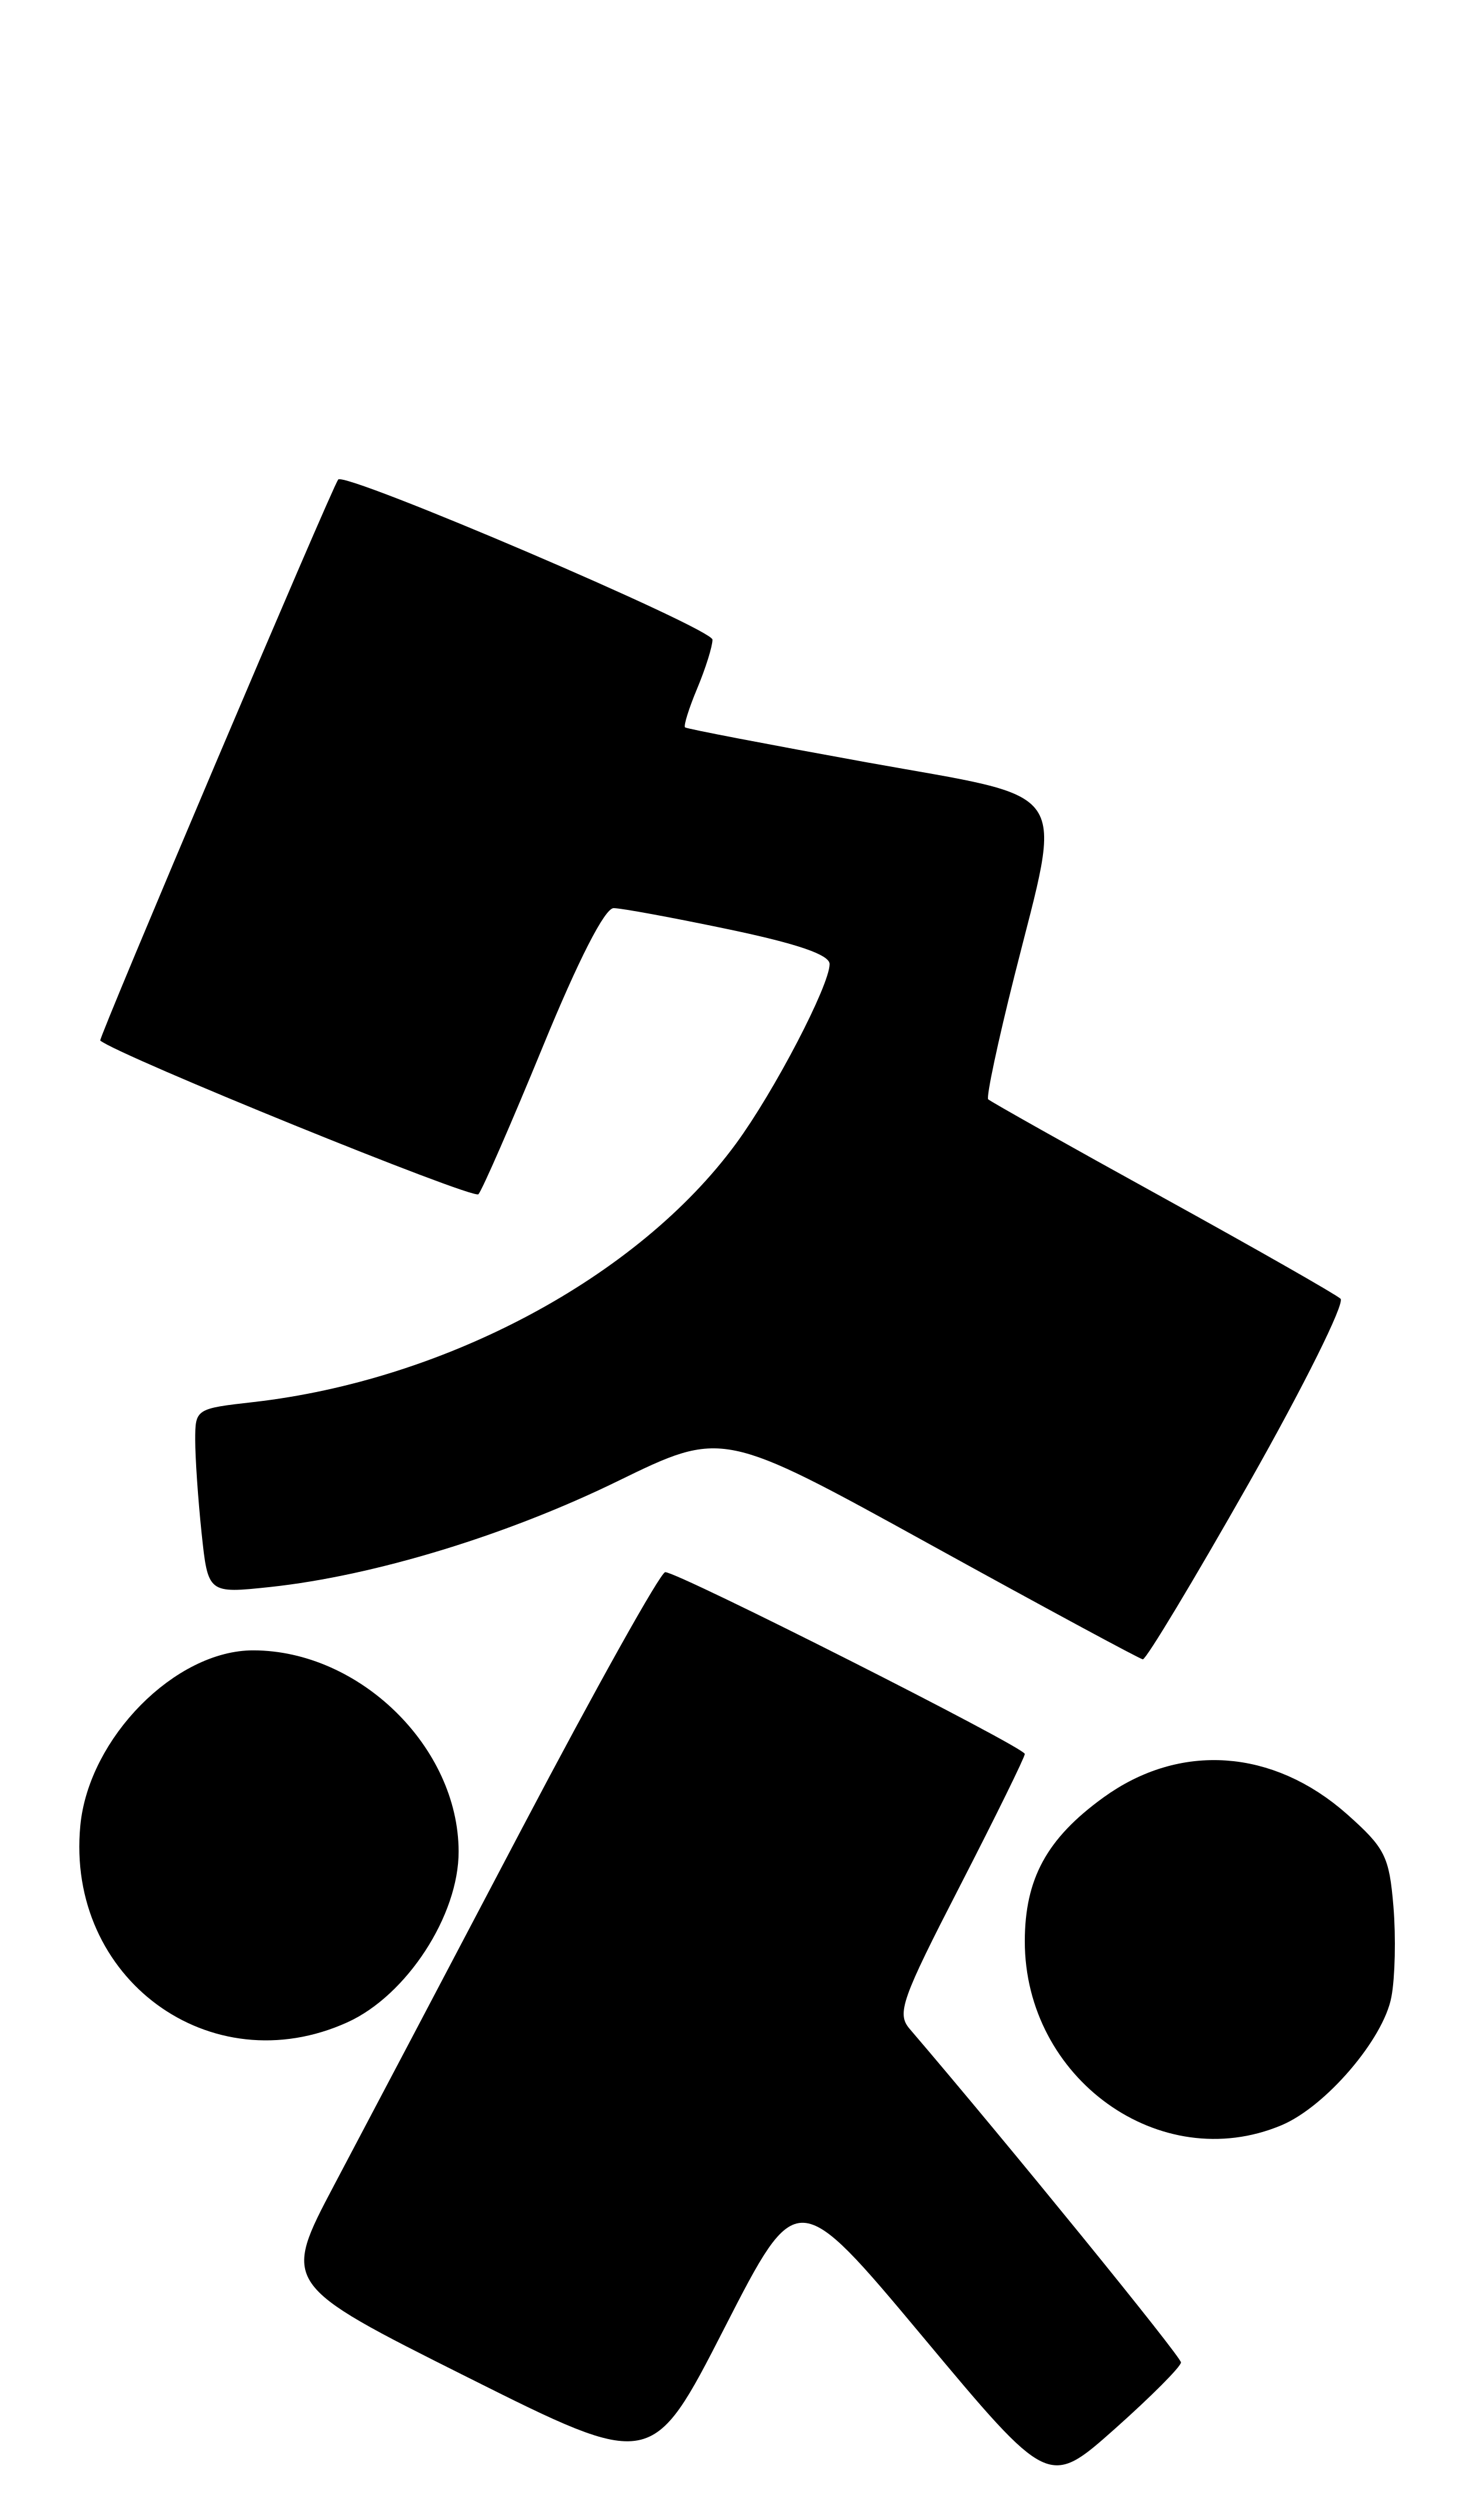 <?xml version="1.0" encoding="UTF-8" standalone="no"?>
<!DOCTYPE svg PUBLIC "-//W3C//DTD SVG 1.1//EN" "http://www.w3.org/Graphics/SVG/1.1/DTD/svg11.dtd" >
<svg xmlns="http://www.w3.org/2000/svg" xmlns:xlink="http://www.w3.org/1999/xlink" version="1.1" viewBox="0 0 150 256">
 <g >
 <path fill="currentColor"
d=" M 121.00 241.93 C 121.00 241.33 103.18 219.43 93.20 207.77 C 91.86 206.20 92.36 204.78 98.36 193.13 C 102.01 186.03 105.00 179.95 105.00 179.62 C 105.00 178.94 69.51 161.00 68.16 161.00 C 67.68 161.00 61.08 172.81 53.48 187.25 C 45.89 201.69 37.24 218.10 34.27 223.71 C 28.87 233.92 28.87 233.92 47.84 243.42 C 66.80 252.91 66.80 252.91 74.23 238.40 C 81.66 223.89 81.66 223.89 94.56 239.32 C 107.45 254.75 107.45 254.75 114.23 248.73 C 117.95 245.42 121.00 242.36 121.00 241.93 Z  M 131.28 217.65 C 135.81 215.76 141.75 208.83 142.56 204.51 C 142.94 202.53 143.03 198.36 142.77 195.25 C 142.34 190.10 141.92 189.26 138.03 185.80 C 130.44 179.07 120.87 178.41 113.05 184.08 C 107.26 188.27 105.01 192.39 105.00 198.79 C 104.99 212.87 118.88 222.84 131.28 217.65 Z  M 35.62 207.09 C 41.68 204.33 47.01 196.14 46.99 189.60 C 46.97 178.93 36.85 169.03 25.96 169.01 C 17.98 168.99 9.09 177.98 8.23 186.95 C 6.73 202.59 21.54 213.48 35.62 207.09 Z  M 127.95 151.90 C 133.59 141.95 137.82 133.44 137.35 133.00 C 136.88 132.56 128.66 127.88 119.07 122.59 C 109.49 117.31 101.47 112.80 101.25 112.58 C 101.03 112.37 102.24 106.69 103.93 99.97 C 108.92 80.12 110.17 81.92 88.75 78.06 C 78.71 76.24 70.36 74.64 70.19 74.49 C 70.02 74.34 70.58 72.54 71.44 70.49 C 72.30 68.43 73.00 66.19 73.00 65.51 C 73.00 64.35 35.32 48.24 34.65 49.11 C 33.99 49.96 10.05 106.38 10.27 106.56 C 12.10 108.09 48.50 122.88 49.02 122.30 C 49.41 121.86 52.37 115.09 55.59 107.25 C 59.27 98.27 61.97 93.00 62.87 93.00 C 63.66 93.00 68.96 93.98 74.65 95.17 C 81.76 96.66 85.00 97.78 85.00 98.73 C 85.00 100.90 79.32 111.80 75.40 117.13 C 65.38 130.79 45.60 141.36 25.91 143.59 C 20.06 144.25 20.00 144.29 20.00 147.48 C 20.00 149.26 20.29 153.52 20.65 156.95 C 21.31 163.20 21.31 163.20 27.70 162.52 C 38.30 161.38 51.88 157.25 63.27 151.69 C 74.03 146.44 74.03 146.44 95.27 158.15 C 106.95 164.59 116.77 169.89 117.09 169.93 C 117.42 169.97 122.30 161.86 127.95 151.90 Z "/>
</g>
</svg>